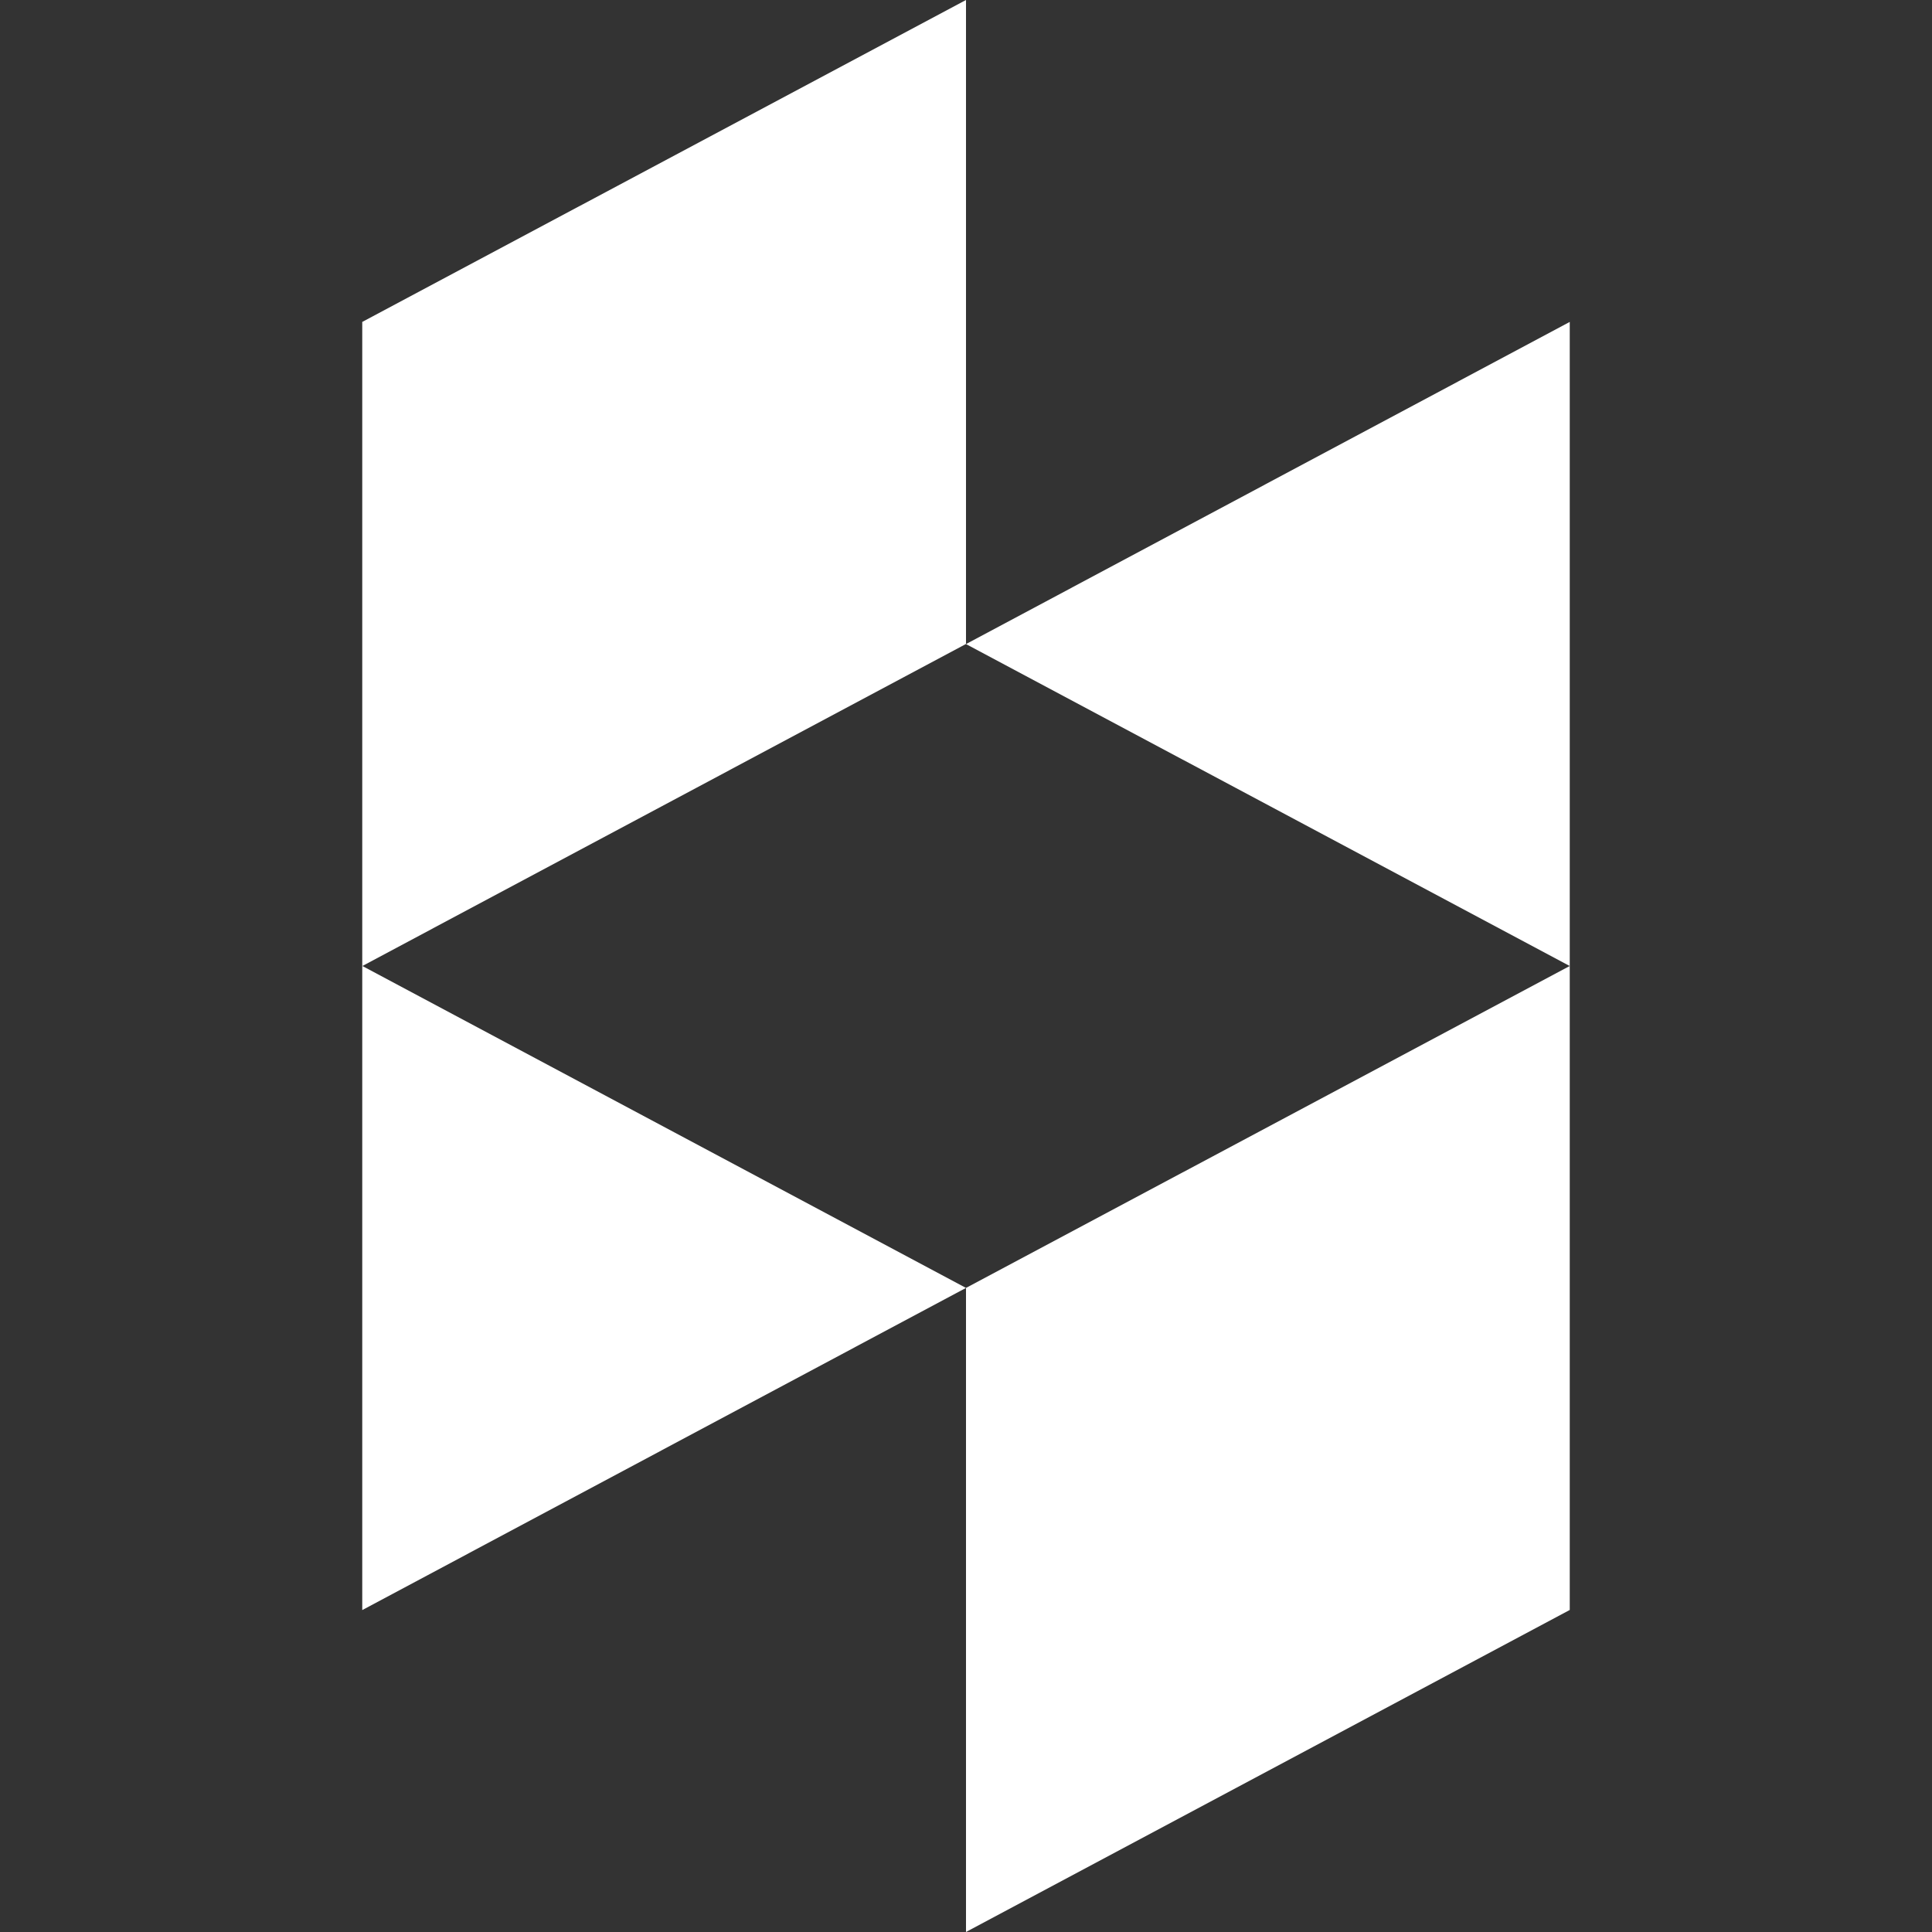 <?xml version="1.0" encoding="iso-8859-1"?>
<!-- Generator: Adobe Illustrator 19.0.0, SVG Export Plug-In . SVG Version: 6.00 Build 0)  -->
<svg version="1.1" id="Capa_1" xmlns="http://www.w3.org/2000/svg" xmlns:xlink="http://www.w3.org/1999/xlink" x="0px" y="0px"
	 viewBox="0 0 512 512" style="enable-background:new 0 0 512 512;" xml:space="preserve">
		<rect x="0" y="0" width="512" height="512" fill="#333333" stroke="none"/>
		<polygon points="256,341.312 256,512 416,426.656 416,256" style="fill:#fff;"/>
		<polygon points="256,0 96,85.312 96,256 96,426.688 256,341.312 96.032,256 256,170.656" style="fill:#fff;"/>
		<polygon points="256,170.688 416,256 416,85.312" style="fill:#fff;"/>
</svg>
